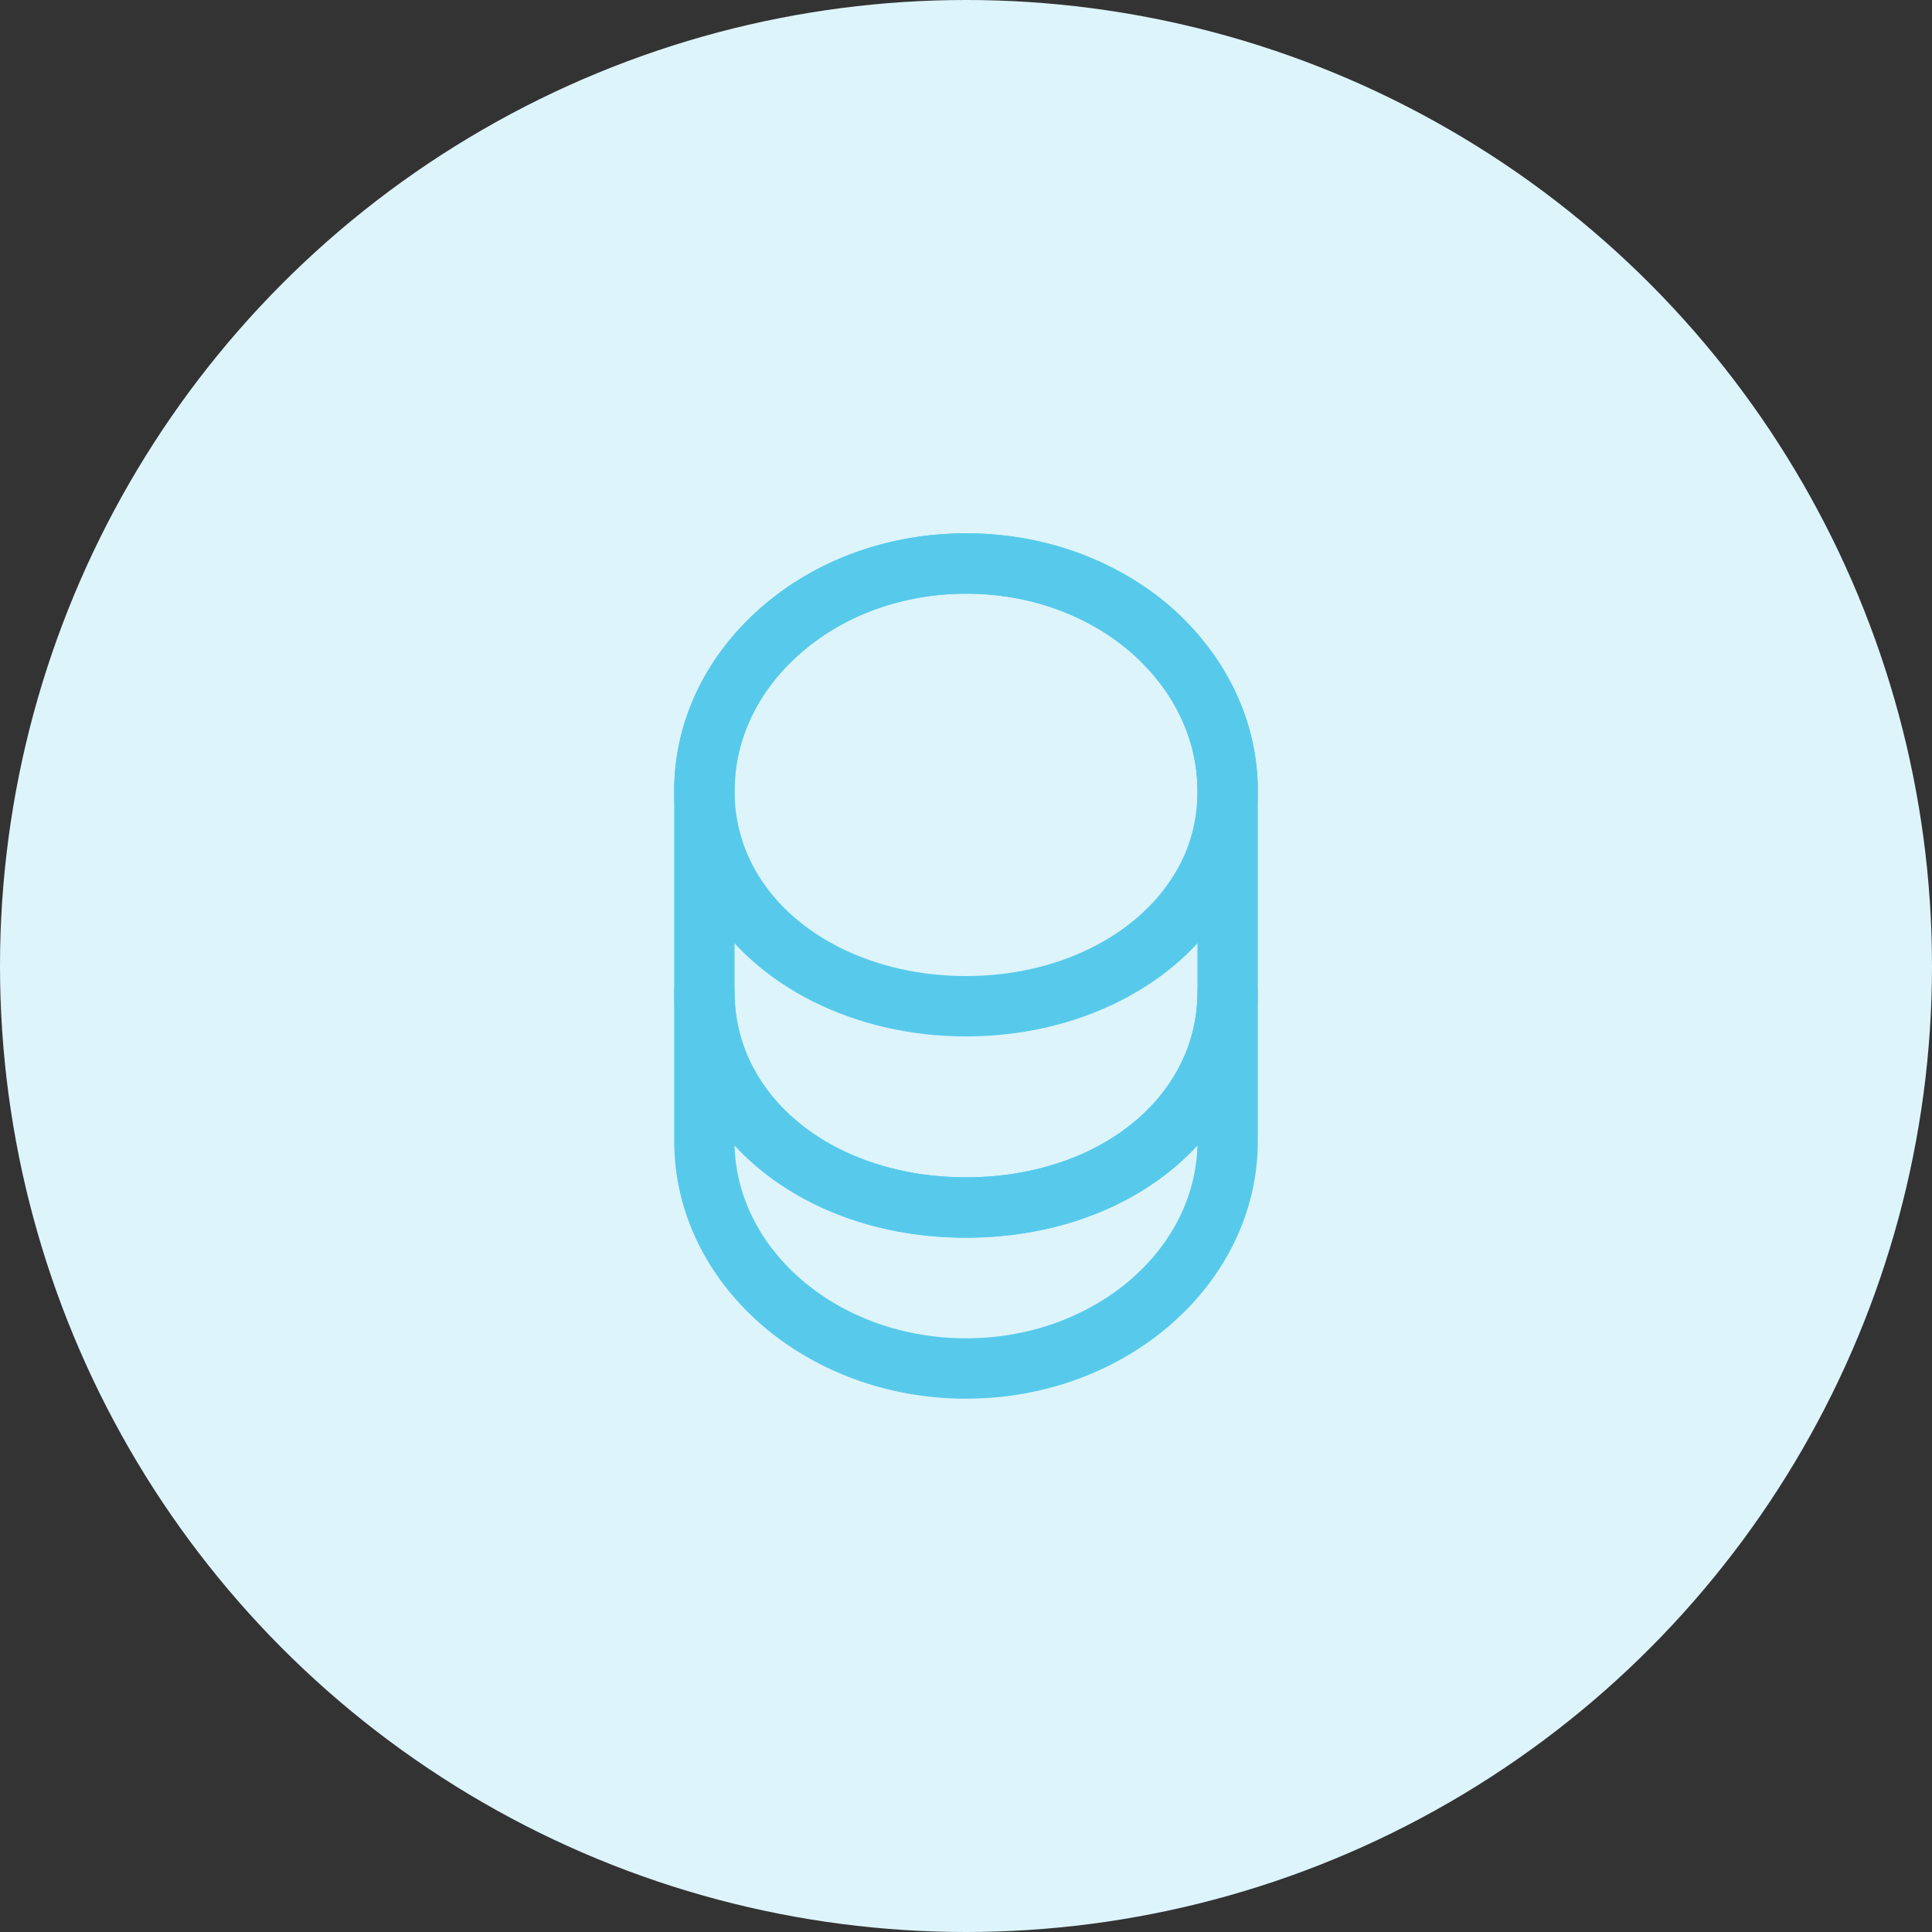 <svg width="48" height="48" viewBox="0 0 48 48" fill="none" xmlns="http://www.w3.org/2000/svg">
<rect x="0" y="0" width="48" height="48" fill="#333333" stroke="none"/>
<circle cx="24" cy="24" r="24" fill="#DDF4FB"/>
<path d="M24 34.75C20 34.75 16.75 31.88 16.75 28.35V24.65C16.75 24.24 17.09 23.9 17.5 23.9C17.91 23.9 18.25 24.24 18.25 24.65C18.25 27.27 20.72 29.25 24 29.25C27.28 29.25 29.75 27.27 29.75 24.65C29.75 24.24 30.09 23.9 30.5 23.9C30.91 23.9 31.25 24.24 31.25 24.65V28.35C31.25 31.88 28 34.75 24 34.75ZM18.25 28.46C18.32 31.11 20.87 33.25 24 33.25C27.13 33.25 29.68 31.11 29.75 28.46C28.45 29.87 26.39 30.75 24 30.75C21.61 30.75 19.56 29.87 18.25 28.46Z" fill="#57CAEB"/>
<path d="M24 25.75C21.24 25.75 18.76 24.51 17.55 22.51C17.03 21.66 16.75 20.67 16.75 19.65C16.75 17.93 17.52 16.31 18.91 15.09C20.27 13.9 22.08 13.25 24 13.25C25.92 13.25 27.72 13.9 29.09 15.08C30.48 16.31 31.25 17.93 31.25 19.65C31.25 20.67 30.97 21.65 30.45 22.51C29.24 24.51 26.76 25.75 24 25.75ZM24 14.75C22.44 14.75 20.98 15.27 19.89 16.23C18.83 17.15 18.25 18.37 18.25 19.65C18.25 20.4 18.45 21.1 18.83 21.73C19.78 23.29 21.76 24.25 24 24.25C26.24 24.25 28.22 23.28 29.17 21.73C29.56 21.1 29.75 20.4 29.75 19.65C29.75 18.37 29.17 17.15 28.1 16.21C27.01 15.27 25.56 14.75 24 14.75Z" fill="#57CAEB"/>
<path d="M24 30.75C19.87 30.75 16.75 28.13 16.75 24.65V19.65C16.75 16.12 20 13.25 24 13.25C25.92 13.25 27.72 13.9 29.09 15.08C30.48 16.31 31.25 17.93 31.25 19.65V24.65C31.25 28.13 28.13 30.75 24 30.75ZM24 14.75C20.83 14.75 18.25 16.95 18.25 19.65V24.65C18.25 27.27 20.72 29.25 24 29.25C27.28 29.25 29.75 27.27 29.75 24.65V19.65C29.75 18.37 29.17 17.15 28.1 16.21C27.01 15.27 25.56 14.75 24 14.75Z" fill="#57CAEB"/>
</svg>

